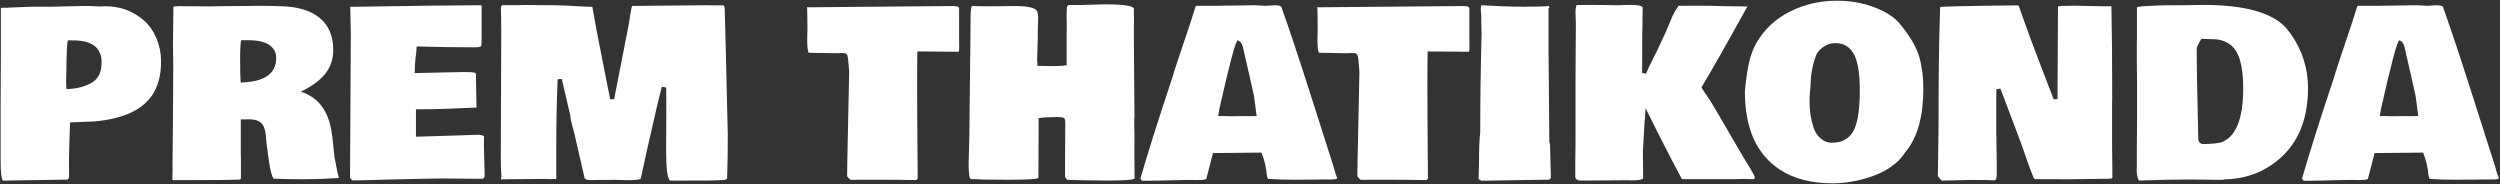 <svg width="990" height="73" viewBox="0 0 990 73" fill="none" xmlns="http://www.w3.org/2000/svg">
<rect x="0" y="0" width="990" height="73" fill="#333333" stroke="none"/>
<path d="M0.256 40.307L0.346 21.844V3.111C0.406 3.081 0.69 3.066 1.199 3.066H2.861C3.49 3.066 3.969 3.036 4.299 2.977L9.869 2.752C11.307 2.692 12.415 2.662 13.193 2.662H20.336L33.543 2.348C35.34 2.348 37.316 2.423 39.473 2.572H39.787C40.805 2.512 41.449 2.482 41.719 2.482C47.708 2.482 52.829 4.384 57.082 8.188C59.148 10.014 60.781 12.365 61.978 15.24C63.176 18.115 63.775 21.095 63.775 24.18C63.775 27.234 63.461 29.84 62.832 31.996C62.203 34.152 61.395 35.979 60.406 37.477C56.453 43.526 48.801 47.06 37.451 48.078L27.748 48.482C27.449 55.67 27.299 61.255 27.299 65.238L27.344 66.631V70.269C27.224 70.689 26.999 70.973 26.67 71.123L1.02 71.527C0.51 70.09 0.256 67.784 0.256 64.609V40.307ZM39.562 21.035C38.365 17.891 35.19 16.213 30.039 16.004C29.29 15.974 28.257 15.959 26.939 15.959C26.58 15.959 26.355 20.376 26.266 29.211L26.176 32.58L26.311 35.275C29.994 35.215 33.228 34.437 36.014 32.94C38.829 31.442 40.236 28.717 40.236 24.764C40.236 23.087 40.012 21.844 39.562 21.035ZM88.752 2.438L103.172 2.303C106.227 2.303 108.997 2.363 111.482 2.482C118.161 2.662 123.237 4.234 126.711 7.199C130.215 10.164 131.967 14.342 131.967 19.732C131.967 23.476 130.874 26.68 128.688 29.346C126.501 31.981 123.312 34.302 119.119 36.309C125.768 38.405 129.796 43.496 131.203 51.582C131.533 53.349 131.787 55.37 131.967 57.647C132.176 59.922 132.341 61.45 132.461 62.228L132.91 64.519C133.389 67.215 133.809 69.162 134.168 70.359L133.988 70.494C128.897 70.824 124.24 70.988 120.018 70.988C115.825 70.988 112.111 70.913 108.877 70.764H108.607C107.679 70.764 106.691 66.346 105.643 57.512L105.418 55.58C105.298 52.286 104.714 50.07 103.666 48.932C102.648 47.794 100.866 47.225 98.32 47.225L97.736 47.27H95.356V60.926L95.4 62.363V70.584C95.311 70.883 95.086 71.063 94.727 71.123C91.432 71.243 86.775 71.303 80.756 71.303C74.766 71.303 70.813 71.318 68.897 71.348L68.627 71.258L68.537 71.303C68.477 71.303 68.387 71.258 68.268 71.168L68.357 67.125L68.312 65.777L68.492 47.135V43.855L68.537 40.486L68.582 28.852L68.627 27.324L68.492 17.127C68.492 17.127 68.552 12.35 68.672 2.797C68.672 2.557 69.525 2.438 71.232 2.438L74.107 2.482H76.848L82.553 2.527L88.752 2.438ZM134.438 70.225L134.213 70.359V70.269C134.213 70.24 134.288 70.225 134.438 70.225ZM134.213 70.359V70.404C134.183 70.404 134.168 70.389 134.168 70.359H134.213ZM105.373 17.082C103.576 16.303 101.18 15.914 98.186 15.914H95.58C95.251 16.393 95.086 18.924 95.086 23.506C95.086 28.058 95.161 31.113 95.311 32.67C104.684 32.46 109.371 29.226 109.371 22.967C109.371 20.301 108.038 18.34 105.373 17.082ZM138.93 14.387L138.705 2.572C138.735 2.572 138.84 2.617 139.02 2.707C161.78 2.318 178.925 2.108 190.455 2.078C190.575 2.138 190.665 2.228 190.725 2.348V15.016C190.725 16.244 190.695 17.247 190.635 18.025C190.485 18.505 189.602 18.744 187.984 18.744H187.67C180.423 18.744 172.876 18.624 165.029 18.385C165.029 18.654 164.984 19.134 164.895 19.822C164.835 20.511 164.79 21.005 164.76 21.305L164.535 23.012C164.385 24.15 164.281 26.126 164.221 28.941L178.146 28.627C180.542 28.567 182.279 28.537 183.357 28.537H184.076C185.903 28.537 187.101 28.597 187.67 28.717C188.239 28.807 188.523 29.106 188.523 29.615L188.479 29.975V31.053L188.703 42.598L188.658 42.643V42.598C179.554 43.047 172.277 43.272 166.826 43.272H164.715V54.143L189.107 53.379C190.455 53.379 191.309 53.574 191.668 53.963C191.638 54.742 191.623 55.85 191.623 57.287L191.938 69.506C191.938 70.255 191.608 70.689 190.949 70.809L176.035 70.674C173.1 70.674 167.26 70.779 158.516 70.988L151.148 71.168C145.938 71.348 142.074 71.438 139.559 71.438L139.424 71.348H139.469C139.169 71.048 138.885 70.764 138.615 70.494V68.922L138.885 20.9L138.93 14.387ZM220.822 31.367C220.463 39.842 220.283 48.557 220.283 57.512V70.898H217.004L215.881 70.853L199.934 70.988C198.915 70.988 198.376 71.003 198.316 71.033C198.316 71.003 198.376 70.749 198.496 70.269V70L198.541 69.82C198.391 67.664 198.316 65.044 198.316 61.959L198.496 11.781L198.451 9.445V7.199L198.361 2.977C198.361 2.677 198.526 2.363 198.855 2.033H205.01L208.604 1.988C217.049 1.988 223.083 2.108 226.707 2.348C230.361 2.587 232.981 2.707 234.568 2.707C235.437 7.858 236.725 14.686 238.432 23.191L241.621 39.273H243.193L248.943 9.895C249.033 9.445 249.243 8.143 249.572 5.986C249.902 3.8 250.156 2.587 250.336 2.348H250.516L279.76 2.078L281.512 2.123H286.543C286.812 2.243 286.962 2.797 286.992 3.785L287.441 20.766C287.801 34.841 288.055 45.802 288.205 53.648C288.205 59.698 288.115 65.373 287.936 70.674C287.846 71.033 287.247 71.243 286.139 71.303L284.117 71.393C282.5 71.453 281.302 71.482 280.523 71.482H278.188C275.283 71.512 271 71.527 265.34 71.527C264.292 70.599 263.768 66.586 263.768 59.488L263.857 45.383V41.744C263.857 38.54 263.842 36.174 263.812 34.647L262.105 34.332C261.117 37.956 259.215 46.027 256.4 58.545L255.996 60.342C255.786 61.27 255.427 62.932 254.918 65.328C254.439 67.694 254.049 69.491 253.75 70.719C253.391 71.138 251.803 71.348 248.988 71.348H248.404L243.373 71.213L240.633 71.258H238.521L234.973 71.303H233.715C232.337 71.303 231.574 70.988 231.424 70.359L231.469 70.404L227.381 52.57C227.261 52.121 226.992 51.148 226.572 49.65C226.153 48.123 225.913 46.85 225.854 45.832L222.484 31.277L220.822 31.367ZM379.846 19.014C379.846 20.002 379.741 20.496 379.531 20.496C379.531 20.496 374.111 20.451 363.27 20.361C363.21 23.266 363.18 27.803 363.18 33.973C363.18 40.142 363.195 44.425 363.225 46.82L363.404 70.629C363.255 71.048 362.955 71.273 362.506 71.303L353.027 71.168L352.982 71.213L350.018 71.168H341.797C339.581 71.168 337.919 71.183 336.811 71.213L336.047 70.539C336.017 70.509 335.822 70.269 335.463 69.82C335.463 67.185 335.568 61.33 335.777 52.256L336.271 28.357L336.182 27.234C335.972 24.27 335.762 22.518 335.553 21.979C335.373 21.41 334.999 21.11 334.43 21.08C333.861 21.02 333.441 20.99 333.172 20.99L331.375 21.08L320.234 20.9C319.845 20.122 319.65 18.37 319.65 15.645L319.74 11.691V10.479C319.71 5.687 319.665 3.126 319.605 2.797C319.665 2.797 319.785 2.827 319.965 2.887L377.15 2.393C378.318 2.393 379.052 2.482 379.352 2.662C379.651 2.812 379.801 3.111 379.801 3.561V15.42L379.846 19.014ZM449.25 54.637L449.205 59.982C449.205 62.228 449.235 65.777 449.295 70.629C448.876 71.198 445.551 71.482 439.322 71.482C433.093 71.482 427.523 71.393 422.611 71.213C422.551 71.153 422.267 70.779 421.758 70.09V62.902L421.848 49.111C421.848 47.764 421.698 46.97 421.398 46.73C421.099 46.491 420.186 46.371 418.658 46.371H418.029C415.184 46.371 412.938 46.506 411.291 46.775V53.065L411.201 70.449C410.752 70.928 406.993 71.168 399.926 71.168H397.77C391.66 71.168 387.213 71.078 384.428 70.898C383.859 70.719 383.574 68.592 383.574 64.519L383.844 54.592L384.293 14.342V12.185C384.323 11.736 384.338 10.179 384.338 7.514C384.338 4.818 384.503 3.111 384.832 2.393H385.057C387.033 2.452 388.486 2.482 389.414 2.482H394.445L399.881 2.393H401.588C406.679 2.393 409.644 2.977 410.482 4.145C410.902 4.743 411.111 5.657 411.111 6.885L410.977 12.5V14.611L410.707 23.506C410.707 24.165 410.752 25.033 410.842 26.111H413.627L414.75 26.156H418.344C419.661 26.156 421.009 26.051 422.387 25.842V15.195L422.432 11.871V8.771L422.387 8.053V5.762C422.387 3.995 422.462 2.917 422.611 2.527C422.791 2.138 423.225 1.943 423.914 1.943L424.812 1.988H427.732L437.436 1.719C445.162 1.719 449.025 2.333 449.025 3.561V6.75L449.07 7.828L449.025 10.164V17.127L449.25 45.787C449.25 46.266 449.22 46.895 449.16 47.674V49.83C449.16 50.788 449.19 52.046 449.25 53.603V54.637ZM529.525 70.494C529.495 70.883 528.672 71.078 527.055 71.078H522.922L520.137 71.123H517.396L513.039 71.168C508.697 71.168 505.088 71.063 502.213 70.853C502.123 70.824 502.018 70.644 501.898 70.314L501.674 69.371C501.404 66.287 500.701 63.307 499.562 60.432L480.336 60.611C480.216 61.12 479.827 62.633 479.168 65.148C478.509 67.664 478.015 69.566 477.686 70.853C477.386 71.153 475.964 71.303 473.418 71.303L472.295 71.258H469.689L458.01 71.527H456.662L455.404 71.572H452.26C452.05 71.363 451.826 71.093 451.586 70.764C454.581 60.402 458.639 47.554 463.76 32.221L464.793 29.031H464.748L465.961 25.303C466.35 24.105 467.458 20.781 469.285 15.33C471.142 9.88 472.295 6.361 472.744 4.773C473.223 3.186 473.508 2.363 473.598 2.303H481.055L497.002 2.078L501.314 2.303L504.863 2.078C506.66 2.078 507.559 2.438 507.559 3.156C510.553 11.512 514.551 23.536 519.553 39.228C524.554 54.921 527.369 63.741 527.998 65.688L528.627 67.934C528.837 68.742 529.136 69.596 529.525 70.494ZM485.053 45.967L486.895 46.012L497.631 45.967C497.182 42.403 496.837 39.783 496.598 38.105L494.891 30.424C493.094 22.488 492.165 18.445 492.105 18.295C492.046 18.145 491.986 18.01 491.926 17.891C491.896 17.741 491.866 17.651 491.836 17.621C491.806 17.561 491.761 17.471 491.701 17.352C491.671 17.232 491.626 17.157 491.566 17.127C491.536 17.067 491.492 16.992 491.432 16.902C491.222 16.543 490.788 16.229 490.129 15.959C489.32 16.139 486.91 25.153 482.896 43.002L482.402 45.967H485.053ZM581.904 19.014C581.904 20.002 581.799 20.496 581.59 20.496C581.59 20.496 576.169 20.451 565.328 20.361C565.268 23.266 565.238 27.803 565.238 33.973C565.238 40.142 565.253 44.425 565.283 46.82L565.463 70.629C565.313 71.048 565.014 71.273 564.564 71.303L555.086 71.168L555.041 71.213L552.076 71.168H543.855C541.639 71.168 539.977 71.183 538.869 71.213L538.105 70.539C538.076 70.509 537.881 70.269 537.521 69.82C537.521 67.185 537.626 61.33 537.836 52.256L538.33 28.357L538.24 27.234C538.031 24.27 537.821 22.518 537.611 21.979C537.432 21.41 537.057 21.11 536.488 21.08C535.919 21.02 535.5 20.99 535.23 20.99L533.434 21.08L522.293 20.9C521.904 20.122 521.709 18.37 521.709 15.645L521.799 11.691V10.479C521.769 5.687 521.724 3.126 521.664 2.797C521.724 2.797 521.844 2.827 522.023 2.887L579.209 2.393C580.377 2.393 581.111 2.482 581.41 2.662C581.71 2.812 581.859 3.111 581.859 3.561V15.42L581.904 19.014ZM585.678 65.193C585.678 59.114 585.842 54.891 586.172 52.525C586.172 39.498 586.352 26.366 586.711 13.129C586.621 11.242 586.576 9.34 586.576 7.424V5.941C586.456 5.013 586.396 4.189 586.396 3.471C586.396 2.752 586.471 2.288 586.621 2.078C593.03 2.467 598.645 2.662 603.467 2.662C608.288 2.662 611.598 2.572 613.395 2.393C613.454 2.482 613.499 2.737 613.529 3.156H613.215V19.418L613.529 55.984C613.529 56.254 613.574 56.478 613.664 56.658V56.748C613.754 56.928 613.799 57.122 613.799 57.332L614.158 70.404C614.008 70.734 613.739 70.988 613.35 71.168H611.822L586.666 71.572C586.367 71.422 585.977 71.198 585.498 70.898L585.543 70.135L585.678 65.193ZM624.041 8.906L623.906 5.043C623.906 3.396 624.071 2.378 624.4 1.988C625.209 1.958 626.736 1.943 628.982 1.943C631.258 1.943 633.22 1.958 634.867 1.988L641.201 2.078C642.369 1.988 644.061 1.943 646.277 1.943C648.493 1.943 649.901 2.243 650.5 2.842C650.35 10.149 650.275 18.834 650.275 28.896L651.848 29.166C652.297 27.998 653.105 26.246 654.273 23.91C655.471 21.574 656.16 20.212 656.34 19.822L656.834 18.744C656.954 18.475 657.493 17.322 658.451 15.285C659.439 13.219 660.443 10.913 661.461 8.367C662.479 5.792 663.572 3.77 664.74 2.303C666.837 2.273 669.382 2.258 672.377 2.258C675.402 2.258 678.921 2.318 682.934 2.438C686.947 2.527 689.956 2.572 691.963 2.572C683.428 17.995 677.363 28.672 673.77 34.602L674.803 36.264C676.031 37.791 678.711 42.148 682.844 49.336C686.977 56.523 689.971 61.63 691.828 64.654L692.906 66.406C694.224 68.592 694.883 69.835 694.883 70.135C694.883 70.434 694.793 70.704 694.613 70.943H694.344C692.667 70.883 691.304 70.853 690.256 70.853C689.238 70.853 687.89 70.883 686.213 70.943H666.043C661.431 62.318 656.639 52.96 651.668 42.867C651.428 45.263 651.069 50.923 650.59 59.848V60.432L650.68 70.629C650.32 71.168 648.748 71.438 645.963 71.438L645.02 71.393H642.594L629.881 71.482H625.748C624.91 71.482 624.311 71.168 623.951 70.539L623.816 70.404V63.576L623.906 56.523V31.143L624.041 8.906ZM716.805 35.859C716.805 35.889 716.79 35.964 716.76 36.084V36.219C716.64 37.477 716.58 38.884 716.58 40.441C716.58 41.999 716.7 43.646 716.939 45.383C717.209 47.12 717.628 48.857 718.197 50.594C718.796 52.331 719.71 53.738 720.938 54.816C722.255 55.954 723.723 56.523 725.34 56.523C726.987 56.523 728.365 56.299 729.473 55.85C730.611 55.37 731.554 54.772 732.303 54.053C733.081 53.334 733.755 52.361 734.324 51.133C735.762 47.868 736.48 42.807 736.48 35.949C736.48 28.971 735.672 24.09 734.055 21.305C732.467 18.49 730.057 17.082 726.822 17.082C725.205 17.082 723.783 17.471 722.555 18.25C721.357 19.029 720.443 19.837 719.814 20.676C719.215 21.514 718.587 23.296 717.928 26.021C717.299 28.747 716.984 31.262 716.984 33.568L716.805 35.859ZM690.975 36.219L691.064 35.23C691.424 31.487 691.903 28.178 692.502 25.303C693.101 22.398 694.074 19.688 695.422 17.172C698.626 11.632 703.089 7.439 708.809 4.594C714.559 1.719 720.743 0.281 727.361 0.281C734.01 0.281 740.044 1.614 745.465 4.279C748.699 5.867 751.23 7.873 753.057 10.299C756.561 14.671 758.867 18.699 759.975 22.383C761.083 26.066 761.637 30.319 761.637 35.141C761.637 45.862 759.421 54.038 754.988 59.668L752.922 62.408C750.137 65.643 746.199 68.143 741.107 69.91C736.016 71.647 730.97 72.546 725.969 72.606C717.404 72.606 710.381 70.809 704.9 67.215C695.617 61.195 690.975 50.863 690.975 36.219ZM836.432 38.555L836.387 41.565V58.185L836.477 66.092V68.338L836.521 70.449C836.342 70.689 835.608 70.809 834.32 70.809H833.152L819.047 70.988C813.057 70.988 808.595 70.973 805.66 70.943C805.211 70.464 803.579 66.107 800.764 57.871L792.184 35.096L790.566 35.32L790.521 39.902V52.076L790.701 64.25V69.281C790.701 70.629 790.402 71.333 789.803 71.393C786.838 71.303 784.008 71.258 781.312 71.258H779.92L773.137 71.438H772.238L769.004 71.527L768.869 71.438C767.881 70.509 767.387 69.835 767.387 69.416V68.607L767.432 67.709L767.656 50.19C767.656 30.963 767.836 16.423 768.195 6.57L768.285 2.842C768.285 2.572 778.602 2.333 799.236 2.123C799.416 2.243 799.686 2.902 800.045 4.1V3.965L800.314 4.863C802.531 11.212 805.226 18.505 808.4 26.74C811.575 34.946 813.192 39.139 813.252 39.318L814.779 39.228L814.959 2.617C814.959 2.378 817.145 2.258 821.518 2.258L832.793 2.482H836.117C836.327 12.395 836.432 24.419 836.432 38.555ZM864.059 2.078L872.459 1.943C887.104 1.943 897.391 4.369 903.32 9.221C904.578 10.149 905.956 11.706 907.453 13.893C911.796 20.212 913.967 27.189 913.967 34.826C913.967 48.453 909.28 58.53 899.906 65.059C894.306 68.982 887.867 70.973 880.59 71.033L880.41 71.213H879.287L867.338 71.078C861.917 71.078 855.134 71.213 846.988 71.482C846.419 70.404 846.135 69.132 846.135 67.664L846.18 66.047V59.039L846.27 49.066V32.625C846.21 28.852 846.18 26.037 846.18 24.18V16.812L846.225 15.779V2.932C846.225 2.692 847.857 2.497 851.121 2.348C854.385 2.168 856.991 2.078 858.938 2.078H864.059ZM883.105 17.621C881.398 16.393 879.512 15.704 877.445 15.555C876.727 15.525 875.738 15.495 874.48 15.465C873.253 15.435 872.354 15.405 871.785 15.375C871.246 16.184 870.887 16.783 870.707 17.172L869.898 18.834V21.35C869.898 26.531 870.018 33.553 870.258 42.418L870.527 55.4C870.707 56.329 871.306 56.883 872.324 57.062C875.409 57.003 877.79 56.793 879.467 56.434C885.367 54.337 888.316 47.165 888.316 34.916C888.316 25.842 886.579 20.077 883.105 17.621ZM989.525 70.494C989.495 70.883 988.672 71.078 987.055 71.078H982.922L980.137 71.123H977.396L973.039 71.168C968.697 71.168 965.088 71.063 962.213 70.853C962.123 70.824 962.018 70.644 961.898 70.314L961.674 69.371C961.404 66.287 960.701 63.307 959.562 60.432L940.336 60.611C940.216 61.12 939.827 62.633 939.168 65.148C938.509 67.664 938.015 69.566 937.686 70.853C937.386 71.153 935.964 71.303 933.418 71.303L932.295 71.258H929.689L918.01 71.527H916.662L915.404 71.572H912.26C912.05 71.363 911.826 71.093 911.586 70.764C914.581 60.402 918.639 47.554 923.76 32.221L924.793 29.031H924.748L925.961 25.303C926.35 24.105 927.458 20.781 929.285 15.33C931.142 9.88 932.295 6.361 932.744 4.773C933.223 3.186 933.508 2.363 933.598 2.303H941.055L957.002 2.078L961.314 2.303L964.863 2.078C966.66 2.078 967.559 2.438 967.559 3.156C970.553 11.512 974.551 23.536 979.553 39.228C984.554 54.921 987.369 63.741 987.998 65.688L988.627 67.934C988.837 68.742 989.136 69.596 989.525 70.494ZM945.053 45.967L946.895 46.012L957.631 45.967C957.182 42.403 956.837 39.783 956.598 38.105L954.891 30.424C953.094 22.488 952.165 18.445 952.105 18.295C952.046 18.145 951.986 18.01 951.926 17.891C951.896 17.741 951.866 17.651 951.836 17.621C951.806 17.561 951.761 17.471 951.701 17.352C951.671 17.232 951.626 17.157 951.566 17.127C951.536 17.067 951.492 16.992 951.432 16.902C951.222 16.543 950.788 16.229 950.129 15.959C949.32 16.139 946.91 25.153 942.896 43.002L942.402 45.967H945.053Z" fill="white"/>
</svg>

